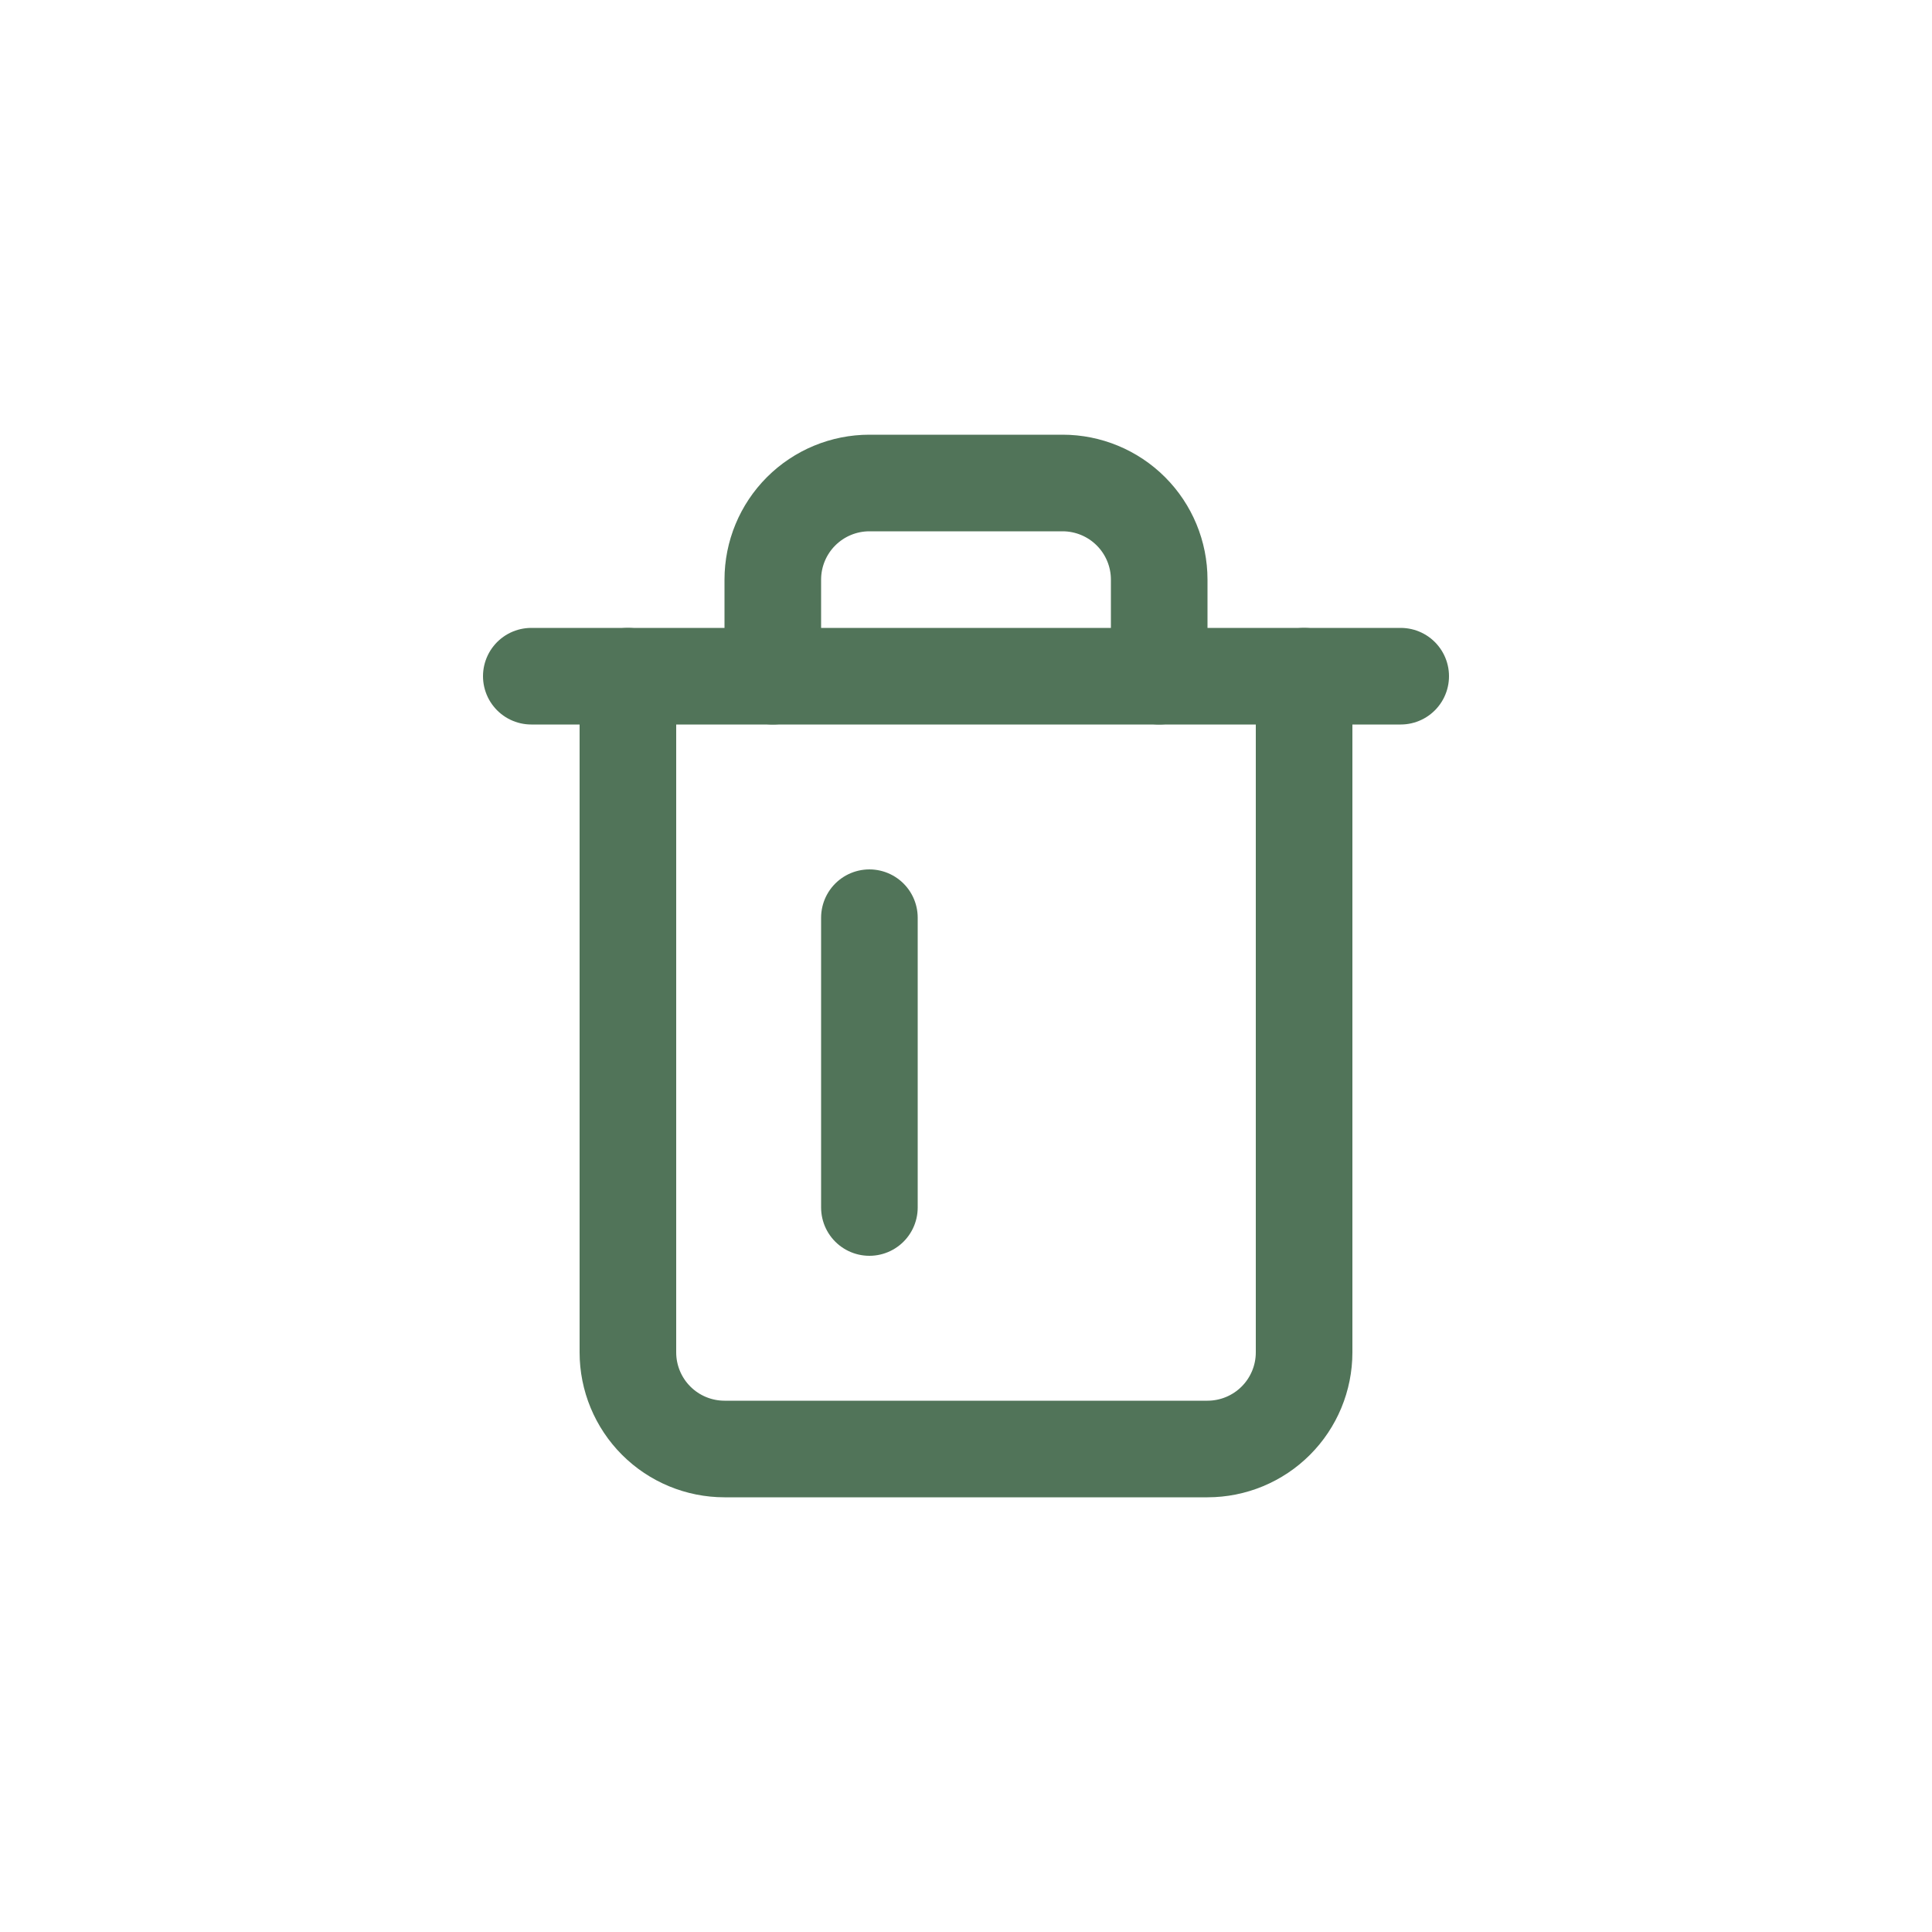 <svg width="40" height="40" viewBox="0 0 40 40" fill="none" xmlns="http://www.w3.org/2000/svg">
<path d="M18 19V25" stroke="#517459" stroke-width="2" stroke-linecap="round" stroke-linejoin="round"/>
<path d="M27 14V28C27 28.53 26.789 29.039 26.414 29.414C26.039 29.789 25.53 30 25 30H15C14.47 30 13.961 29.789 13.586 29.414C13.211 29.039 13 28.53 13 28V14" stroke="#517459" stroke-width="2" stroke-linecap="round" stroke-linejoin="round"/>
<path d="M11 14H29" stroke="#517459" stroke-width="2" stroke-linecap="round" stroke-linejoin="round"/>
<path d="M16 14V12C16 11.47 16.211 10.961 16.586 10.586C16.961 10.211 17.47 10 18 10H22C22.53 10 23.039 10.211 23.414 10.586C23.789 10.961 24 11.47 24 12V14" stroke="#517459" stroke-width="2" stroke-linecap="round" stroke-linejoin="round"/>
</svg>
